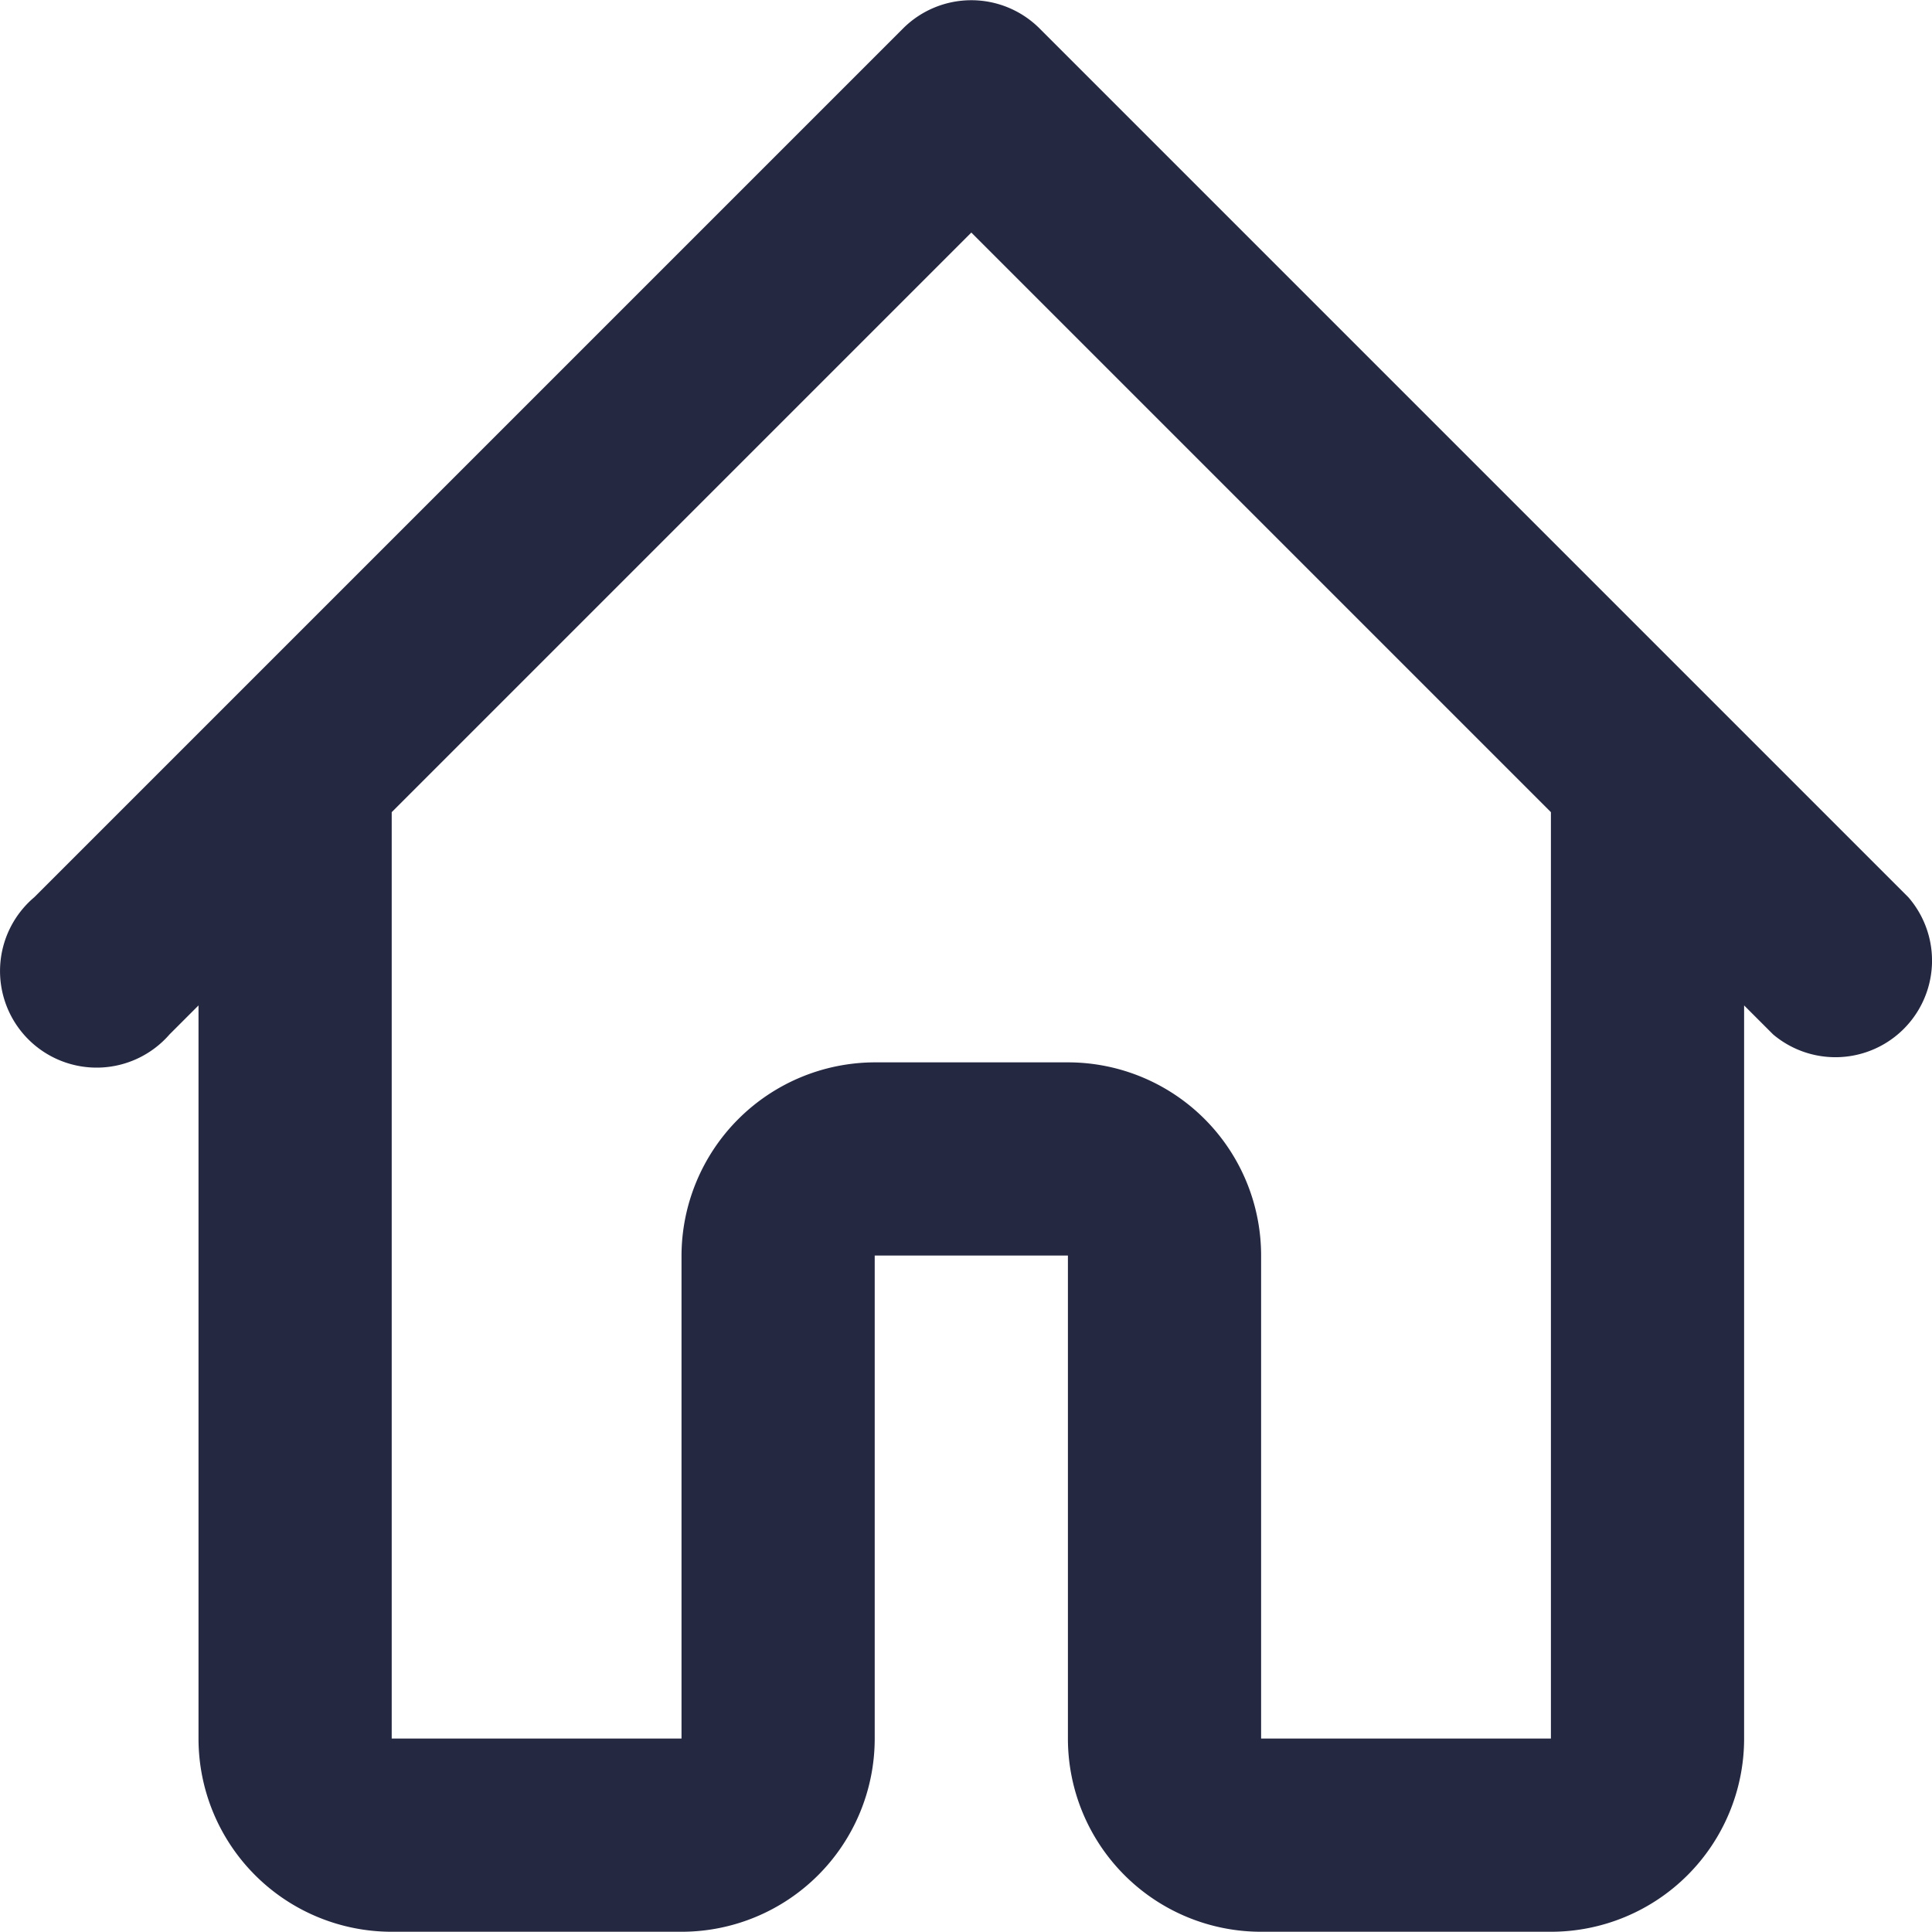 <svg xmlns="http://www.w3.org/2000/svg" width="32" height="32" viewBox="0 0 32 32">
  <path id="icon-home" d="M19.633,30.8v-8h-3.2v8a3.2,3.2,0,0,1-3.2,3.2h-4.8a3.2,3.2,0,0,1-3.2-3.2V18.657l-.48.48a1.6,1.6,0,1,1-2.24-2.272l14.4-14.4a1.6,1.6,0,0,1,2.24,0l14.4,14.4a1.6,1.6,0,0,1-2.24,2.272l-.48-.48V30.8a3.2,3.2,0,0,1-3.2,3.2h-4.8a3.2,3.2,0,0,1-3.2-3.2Zm8,0V15.456l-9.6-9.6-9.6,9.6V30.8h4.8v-8a3.21,3.21,0,0,1,3.2-3.2h3.2a3.2,3.2,0,0,1,3.2,3.2v8Z" transform="translate(-1.945 -2.004)" fill="#252841"/>
</svg>
